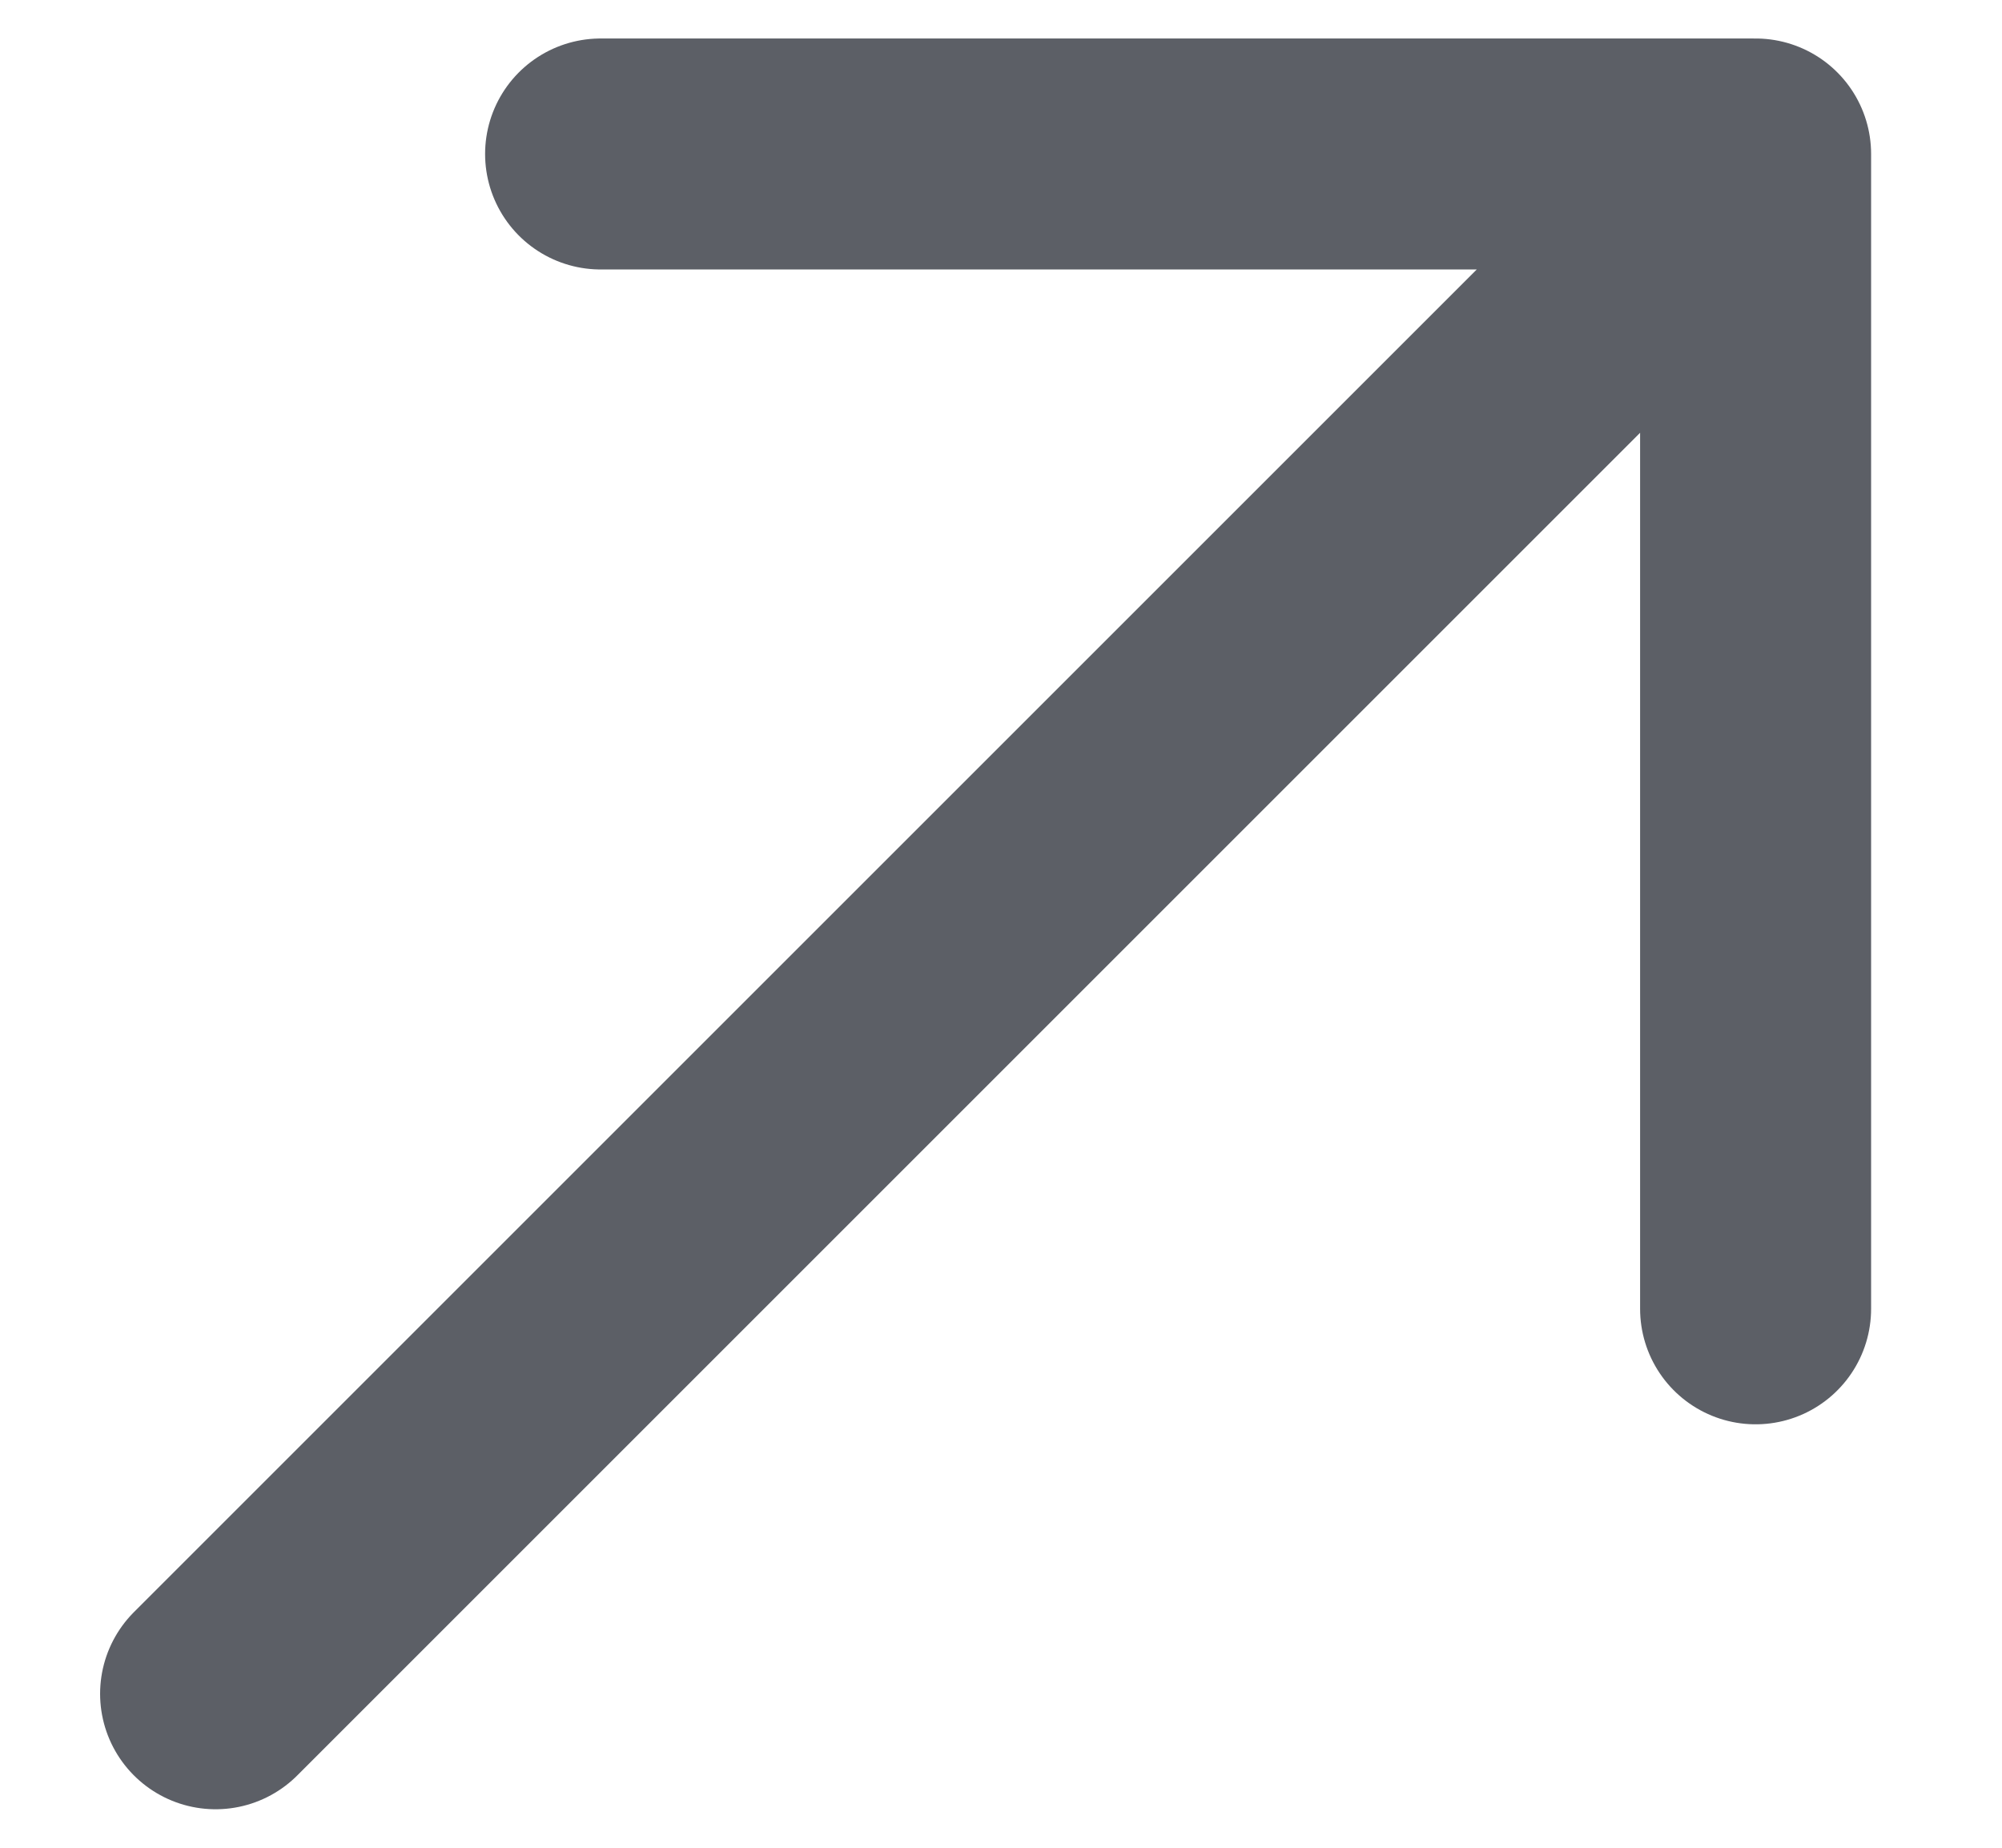 <svg width="13" height="12" viewBox="0 0 13 12" fill="none" xmlns="http://www.w3.org/2000/svg">
<path d="M1.4 11L11.4 1M11.4 1L3.9 1M11.4 1V8.5" stroke="#5C5F66" stroke-width="1.5" stroke-linecap="round" stroke-linejoin="round"/>
</svg>
